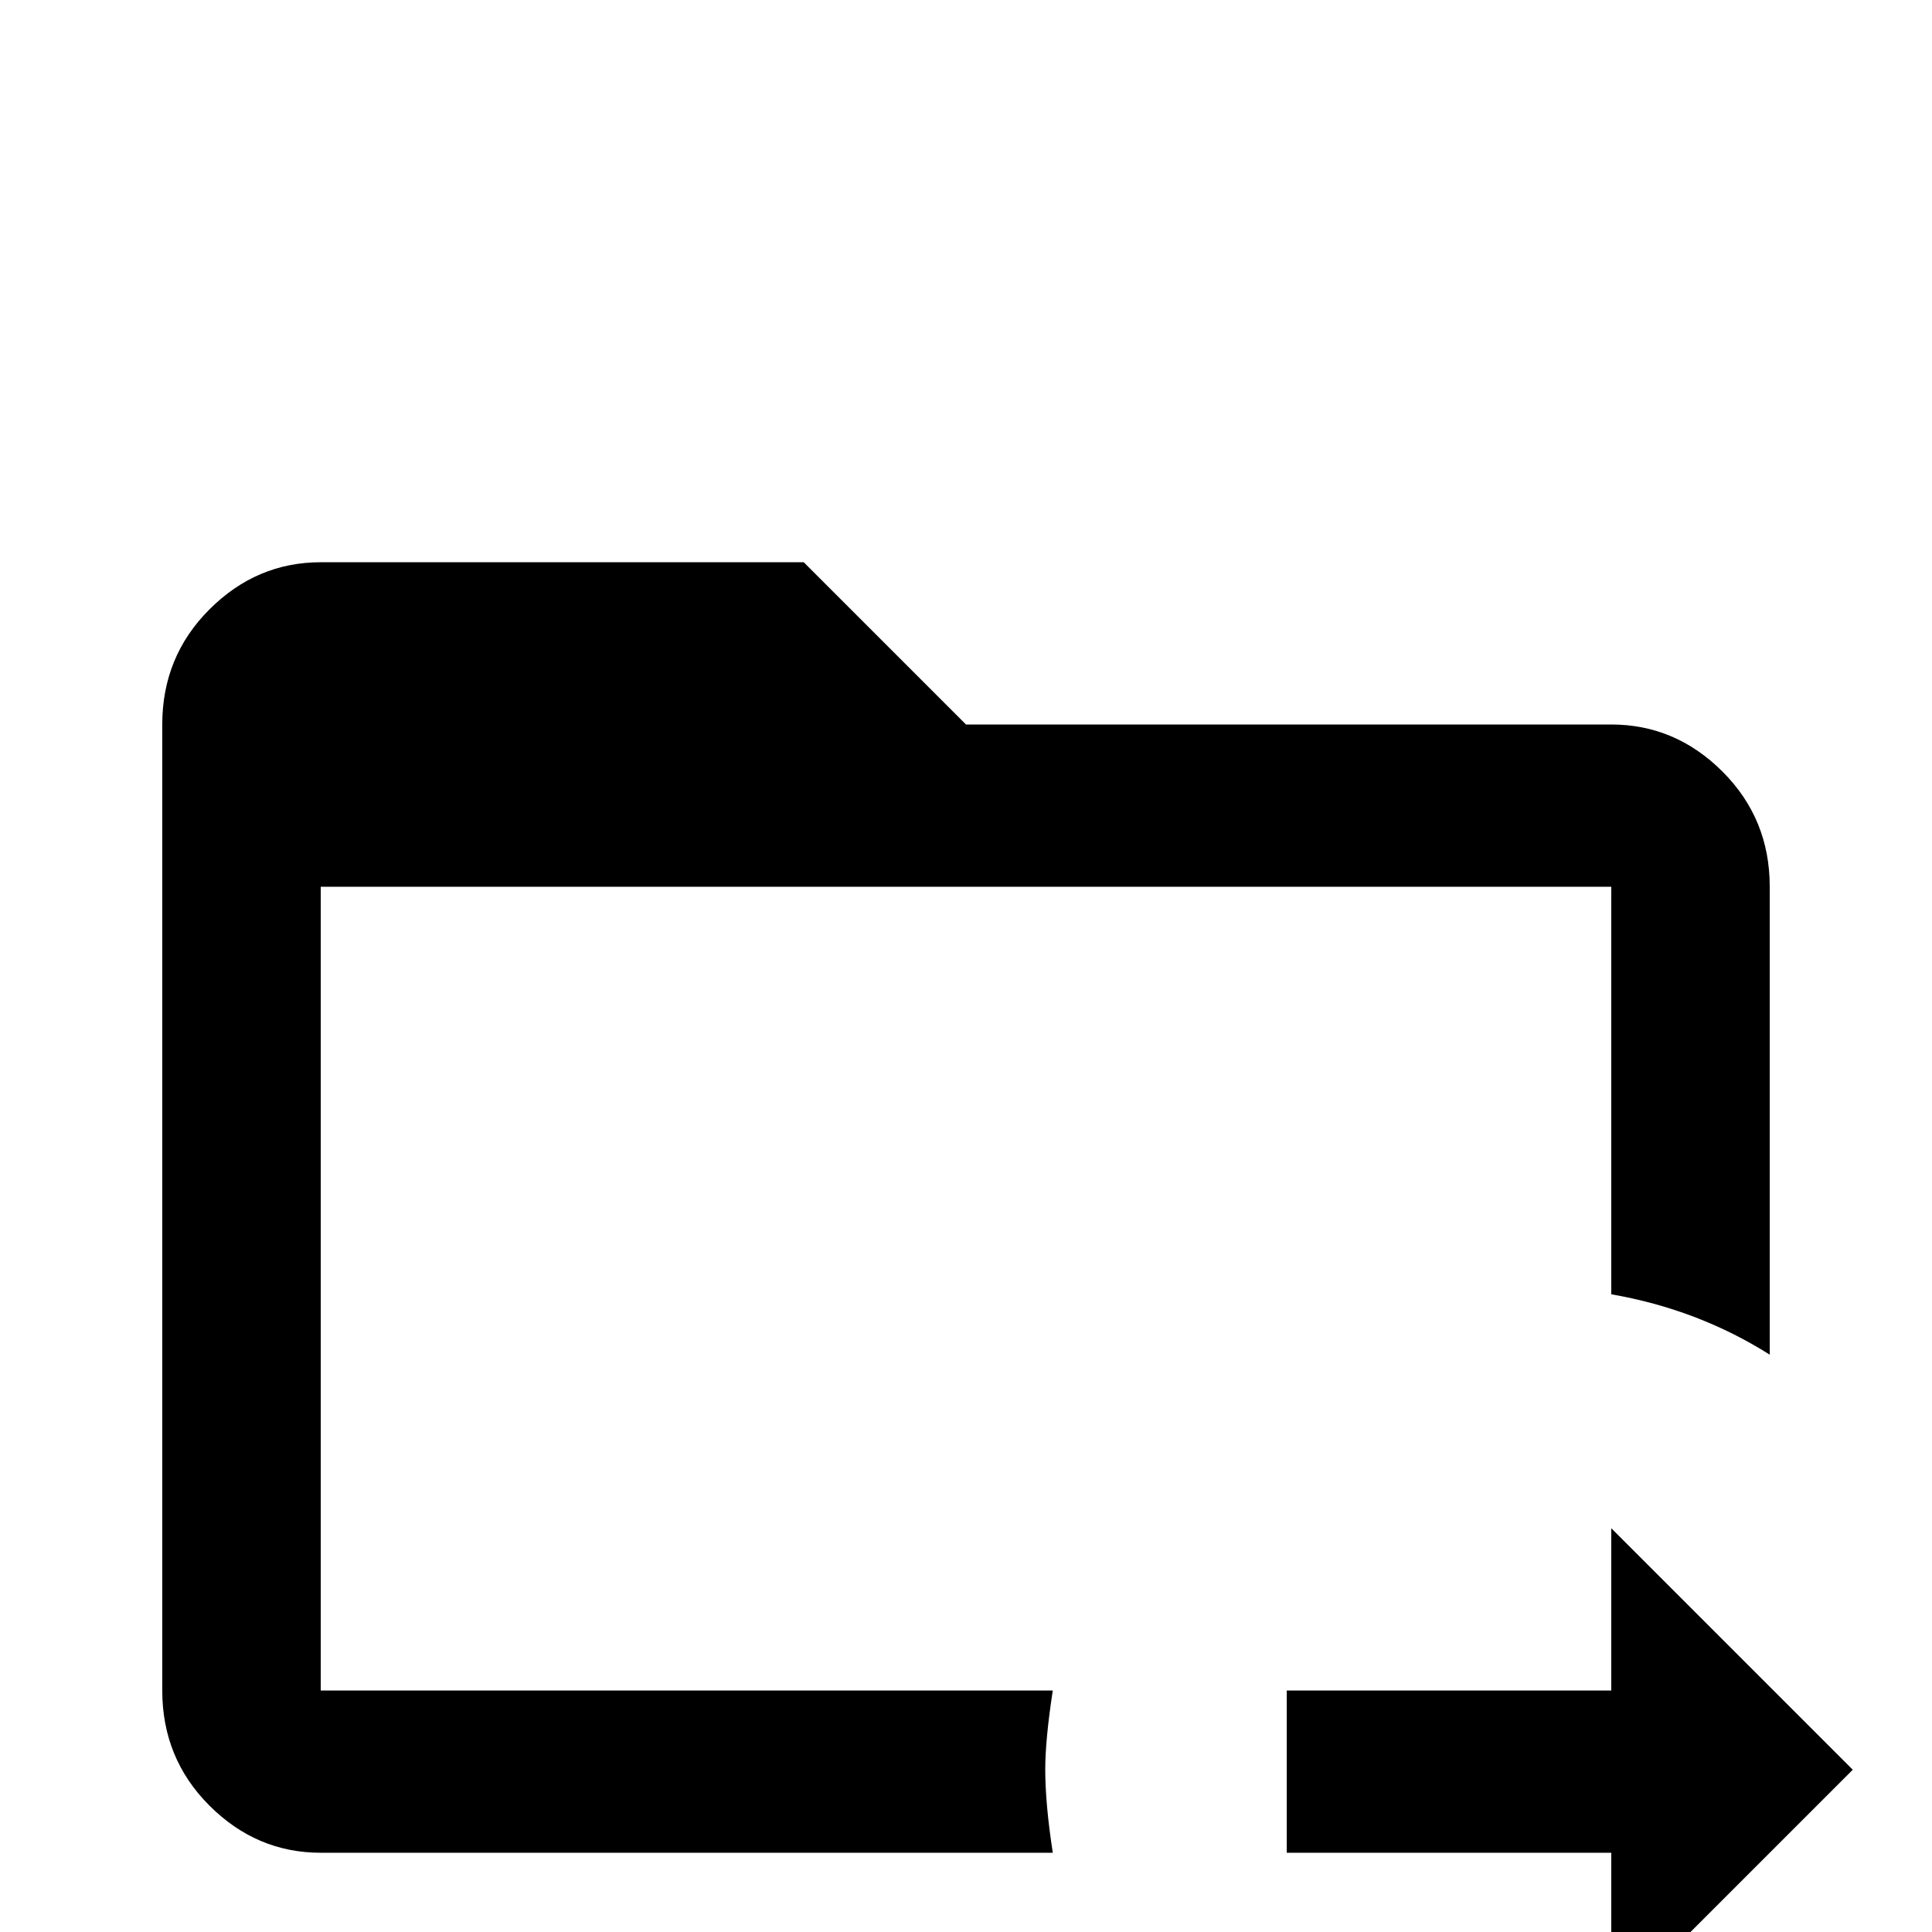<svg xmlns="http://www.w3.org/2000/svg" viewBox="0 -512 512 512">
	<path fill="#000000" d="M277 -43Q277 -34 279 -21H85Q68 -21 55.5 -33.5Q43 -46 43 -64V-320Q43 -338 55.5 -350.5Q68 -363 85 -363H213L256 -320H427Q444 -320 456.5 -307.5Q469 -295 469 -277V-153Q450 -165 427 -169V-277H85V-64H279Q277 -51 277 -43ZM491 -43L427 -107V-64H341V-21H427V21Z"/>
</svg>